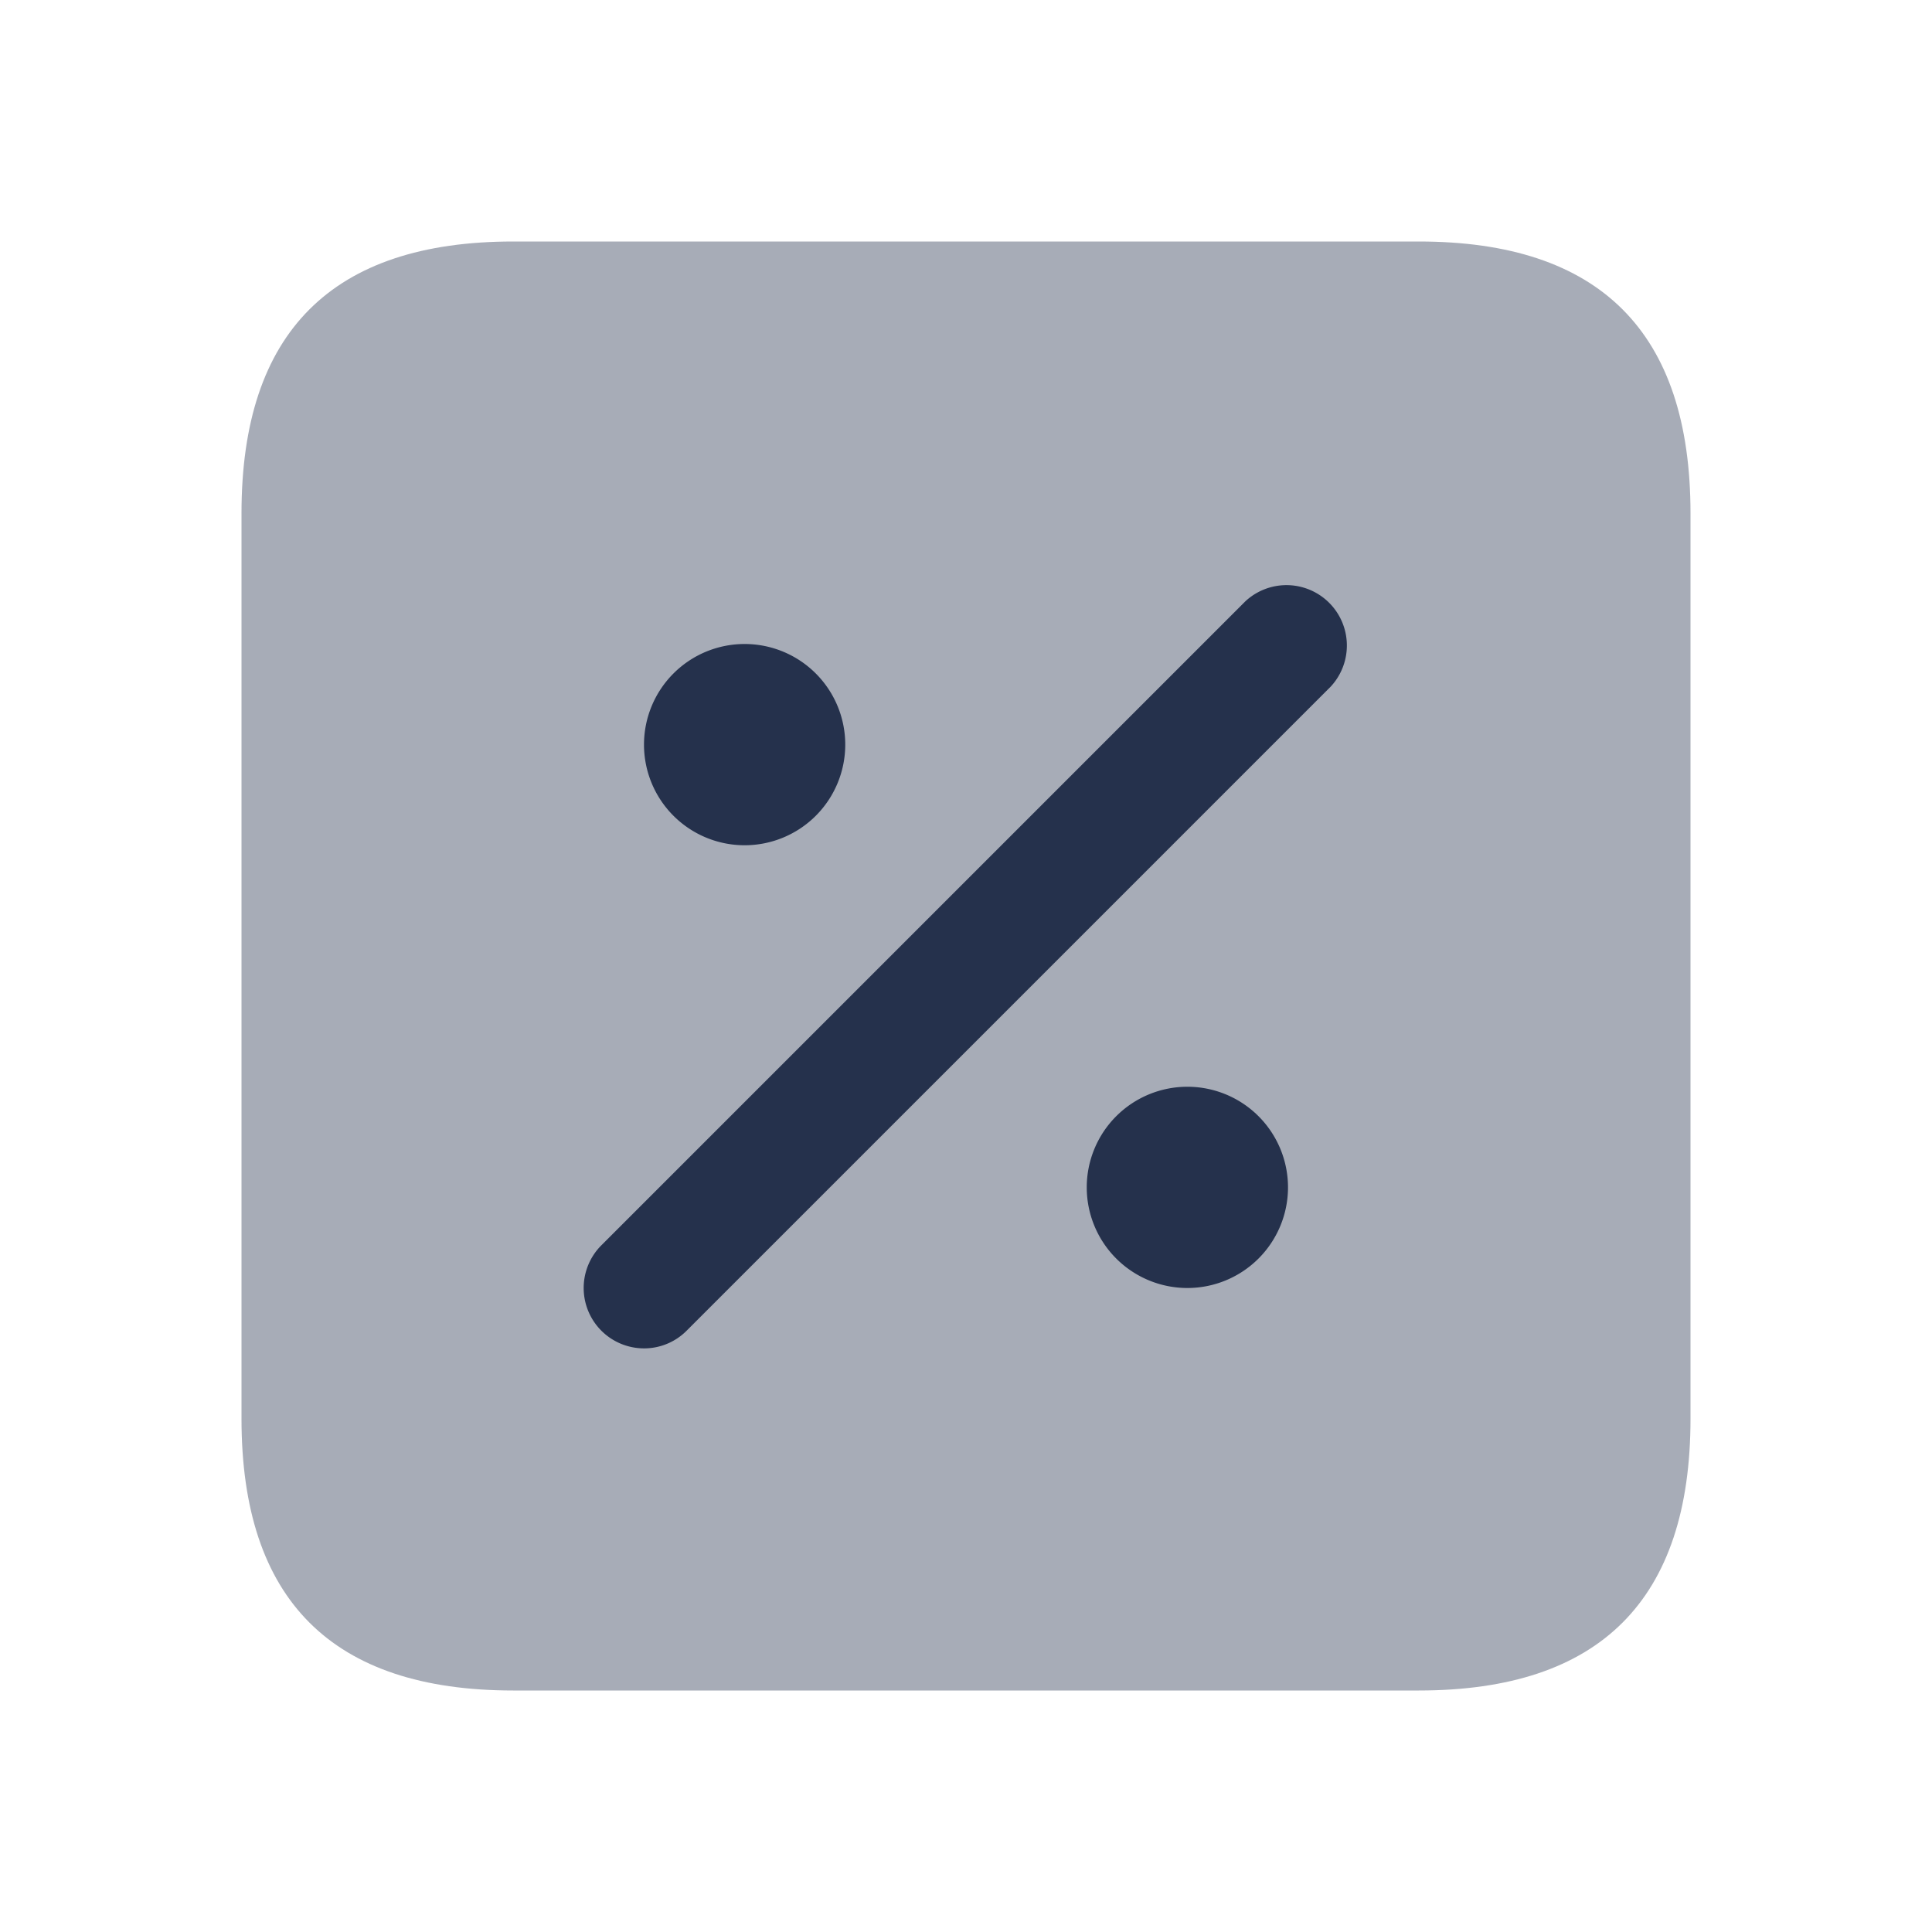 <svg id="Layer" xmlns="http://www.w3.org/2000/svg" viewBox="0 0 24 24">
    <defs>
        <style>.cls-1,.cls-2{fill:#25314c;}.cls-1{opacity:0.4;}</style>
    </defs>
    <g id="percent-square">
        <path class="cls-1"     d="M3,17.625V6.375Q3,3,6.375,3h11.25Q21,3,21,6.375v11.25Q21,21,17.625,21H6.375Q3,21,3,17.625Z"/>
        <path class="cls-2"     d="M8,16.75a.75.75,0,0,1-.53-1.28l8-8a.75.75,0,0,1,1.06,1.06l-8,8A.744.744,0,0,1,8,16.75Zm8-2A1.25,1.25,0,1,0,14.75,16,1.25,1.25,0,0,0,16,14.75Zm-5.5-5.5A1.25,1.25,0,1,0,9.25,10.5,1.25,1.25,0,0,0,10.5,9.25Z"/>
    </g>
</svg>
